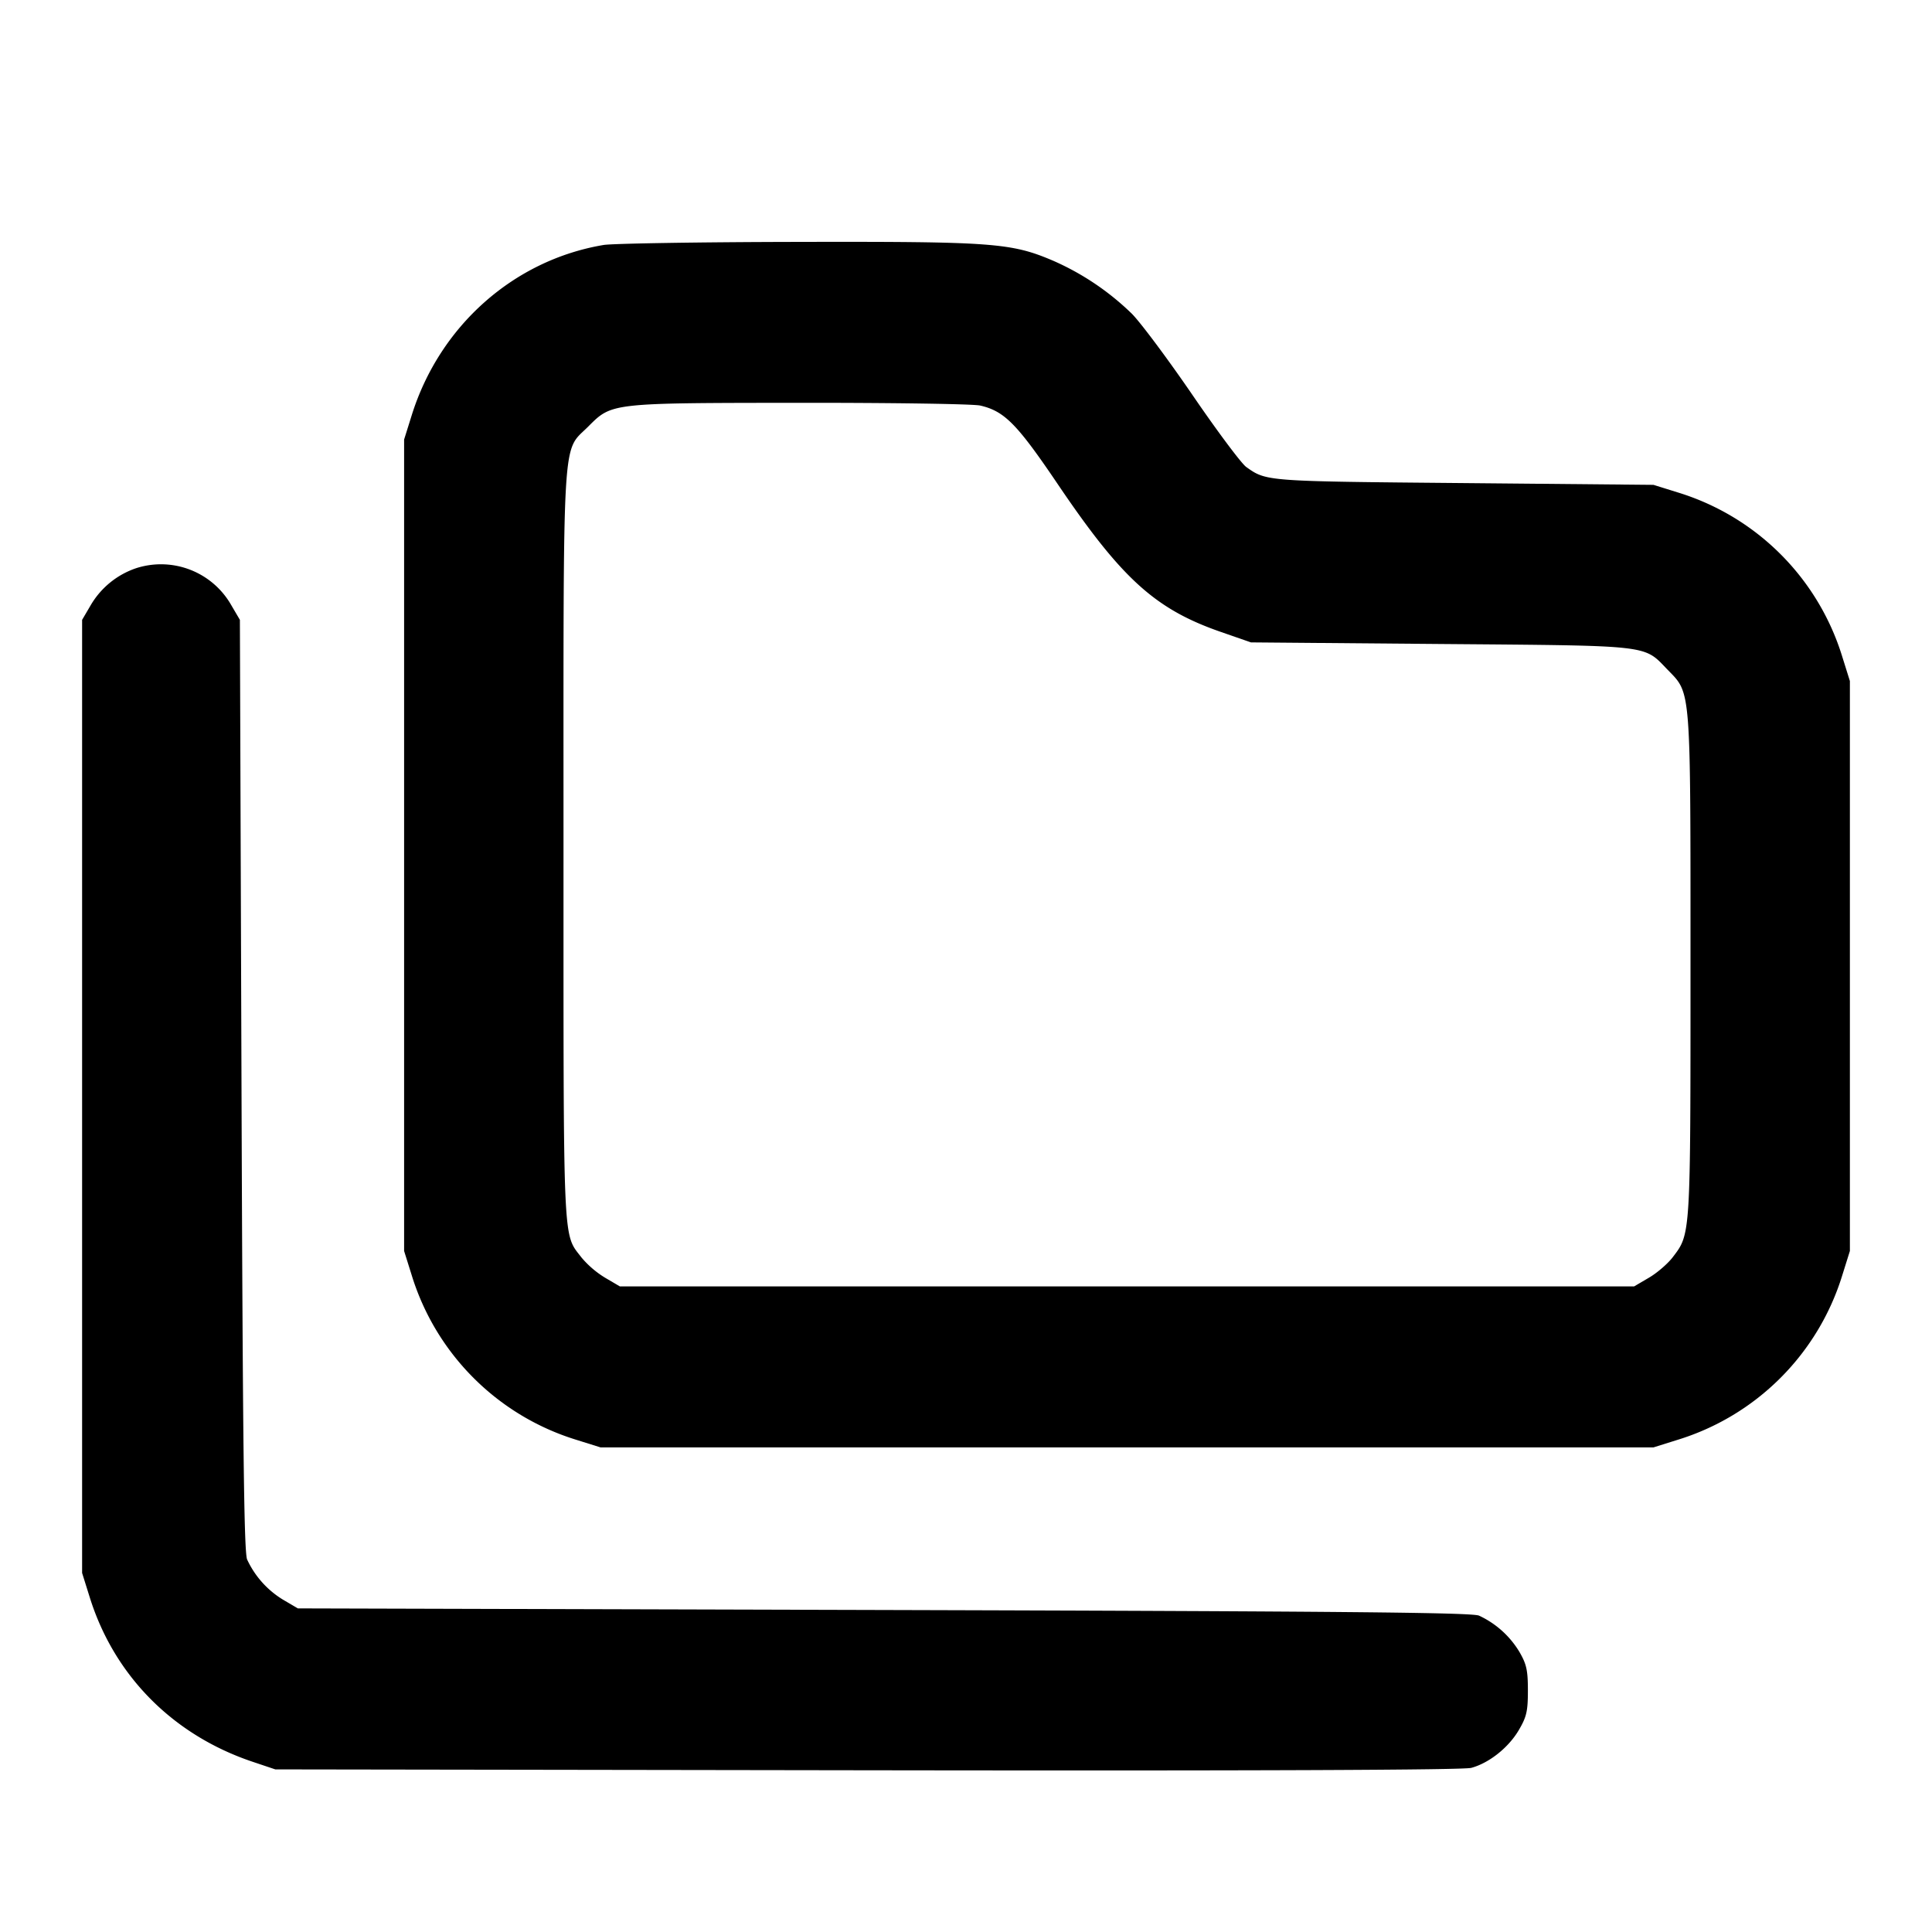 <svg xmlns="http://www.w3.org/2000/svg" width="24" height="24" fill="none" stroke="currentColor" stroke-linecap="round" stroke-linejoin="round" stroke-width="2"><path fill="#000" fill-rule="evenodd" stroke="none" d="M7.499 3.043C6.383 3.23 5.461 4.048 5.114 5.16l-.094.3v10.08l.094.3a3.09 3.09 0 0 0 2.046 2.046l.3.094h13.08l.3-.094a3.09 3.09 0 0 0 2.046-2.046l.094-.3V8.46l-.094-.3a3.08 3.08 0 0 0-2.025-2.037l-.321-.1-2.36-.022c-2.465-.022-2.447-.021-2.699-.2-.06-.043-.359-.443-.664-.889-.306-.447-.646-.903-.756-1.014a3.3 3.3 0 0 0-.978-.659c-.523-.223-.747-.239-3.178-.234-1.213.002-2.296.02-2.406.038m4.678 1.995c.302.07.457.228.968.984.789 1.166 1.205 1.544 2.015 1.826l.38.132L17.9 8c2.645.022 2.512.007 2.817.321.292.301.283.187.283 3.68 0 3.371.003 3.323-.221 3.617-.061.08-.194.195-.295.254l-.184.108H7.7l-.184-.108a1.2 1.2 0 0 1-.291-.249C6.989 15.314 7 15.564 7 10.502c0-5.235-.021-4.874.307-5.203.296-.296.27-.293 2.633-.295 1.144-.001 2.151.014 2.237.034M1.695 7.057a1.04 1.04 0 0 0-.567.459L1.02 7.7v11.84l.094.3c.304.976 1.035 1.714 2.026 2.046l.28.094 7.353.011c4.884.007 7.404-.003 7.504-.03.221-.06.462-.251.59-.469.097-.165.113-.235.113-.492 0-.254-.017-.328-.108-.484a1.15 1.15 0 0 0-.499-.446c-.089-.039-1.687-.054-7.393-.07l-7.28-.02-.184-.108a1.15 1.15 0 0 1-.446-.499c-.039-.088-.054-1.388-.07-5.893L2.98 7.7l-.108-.184a1.005 1.005 0 0 0-1.177-.459"/></svg>